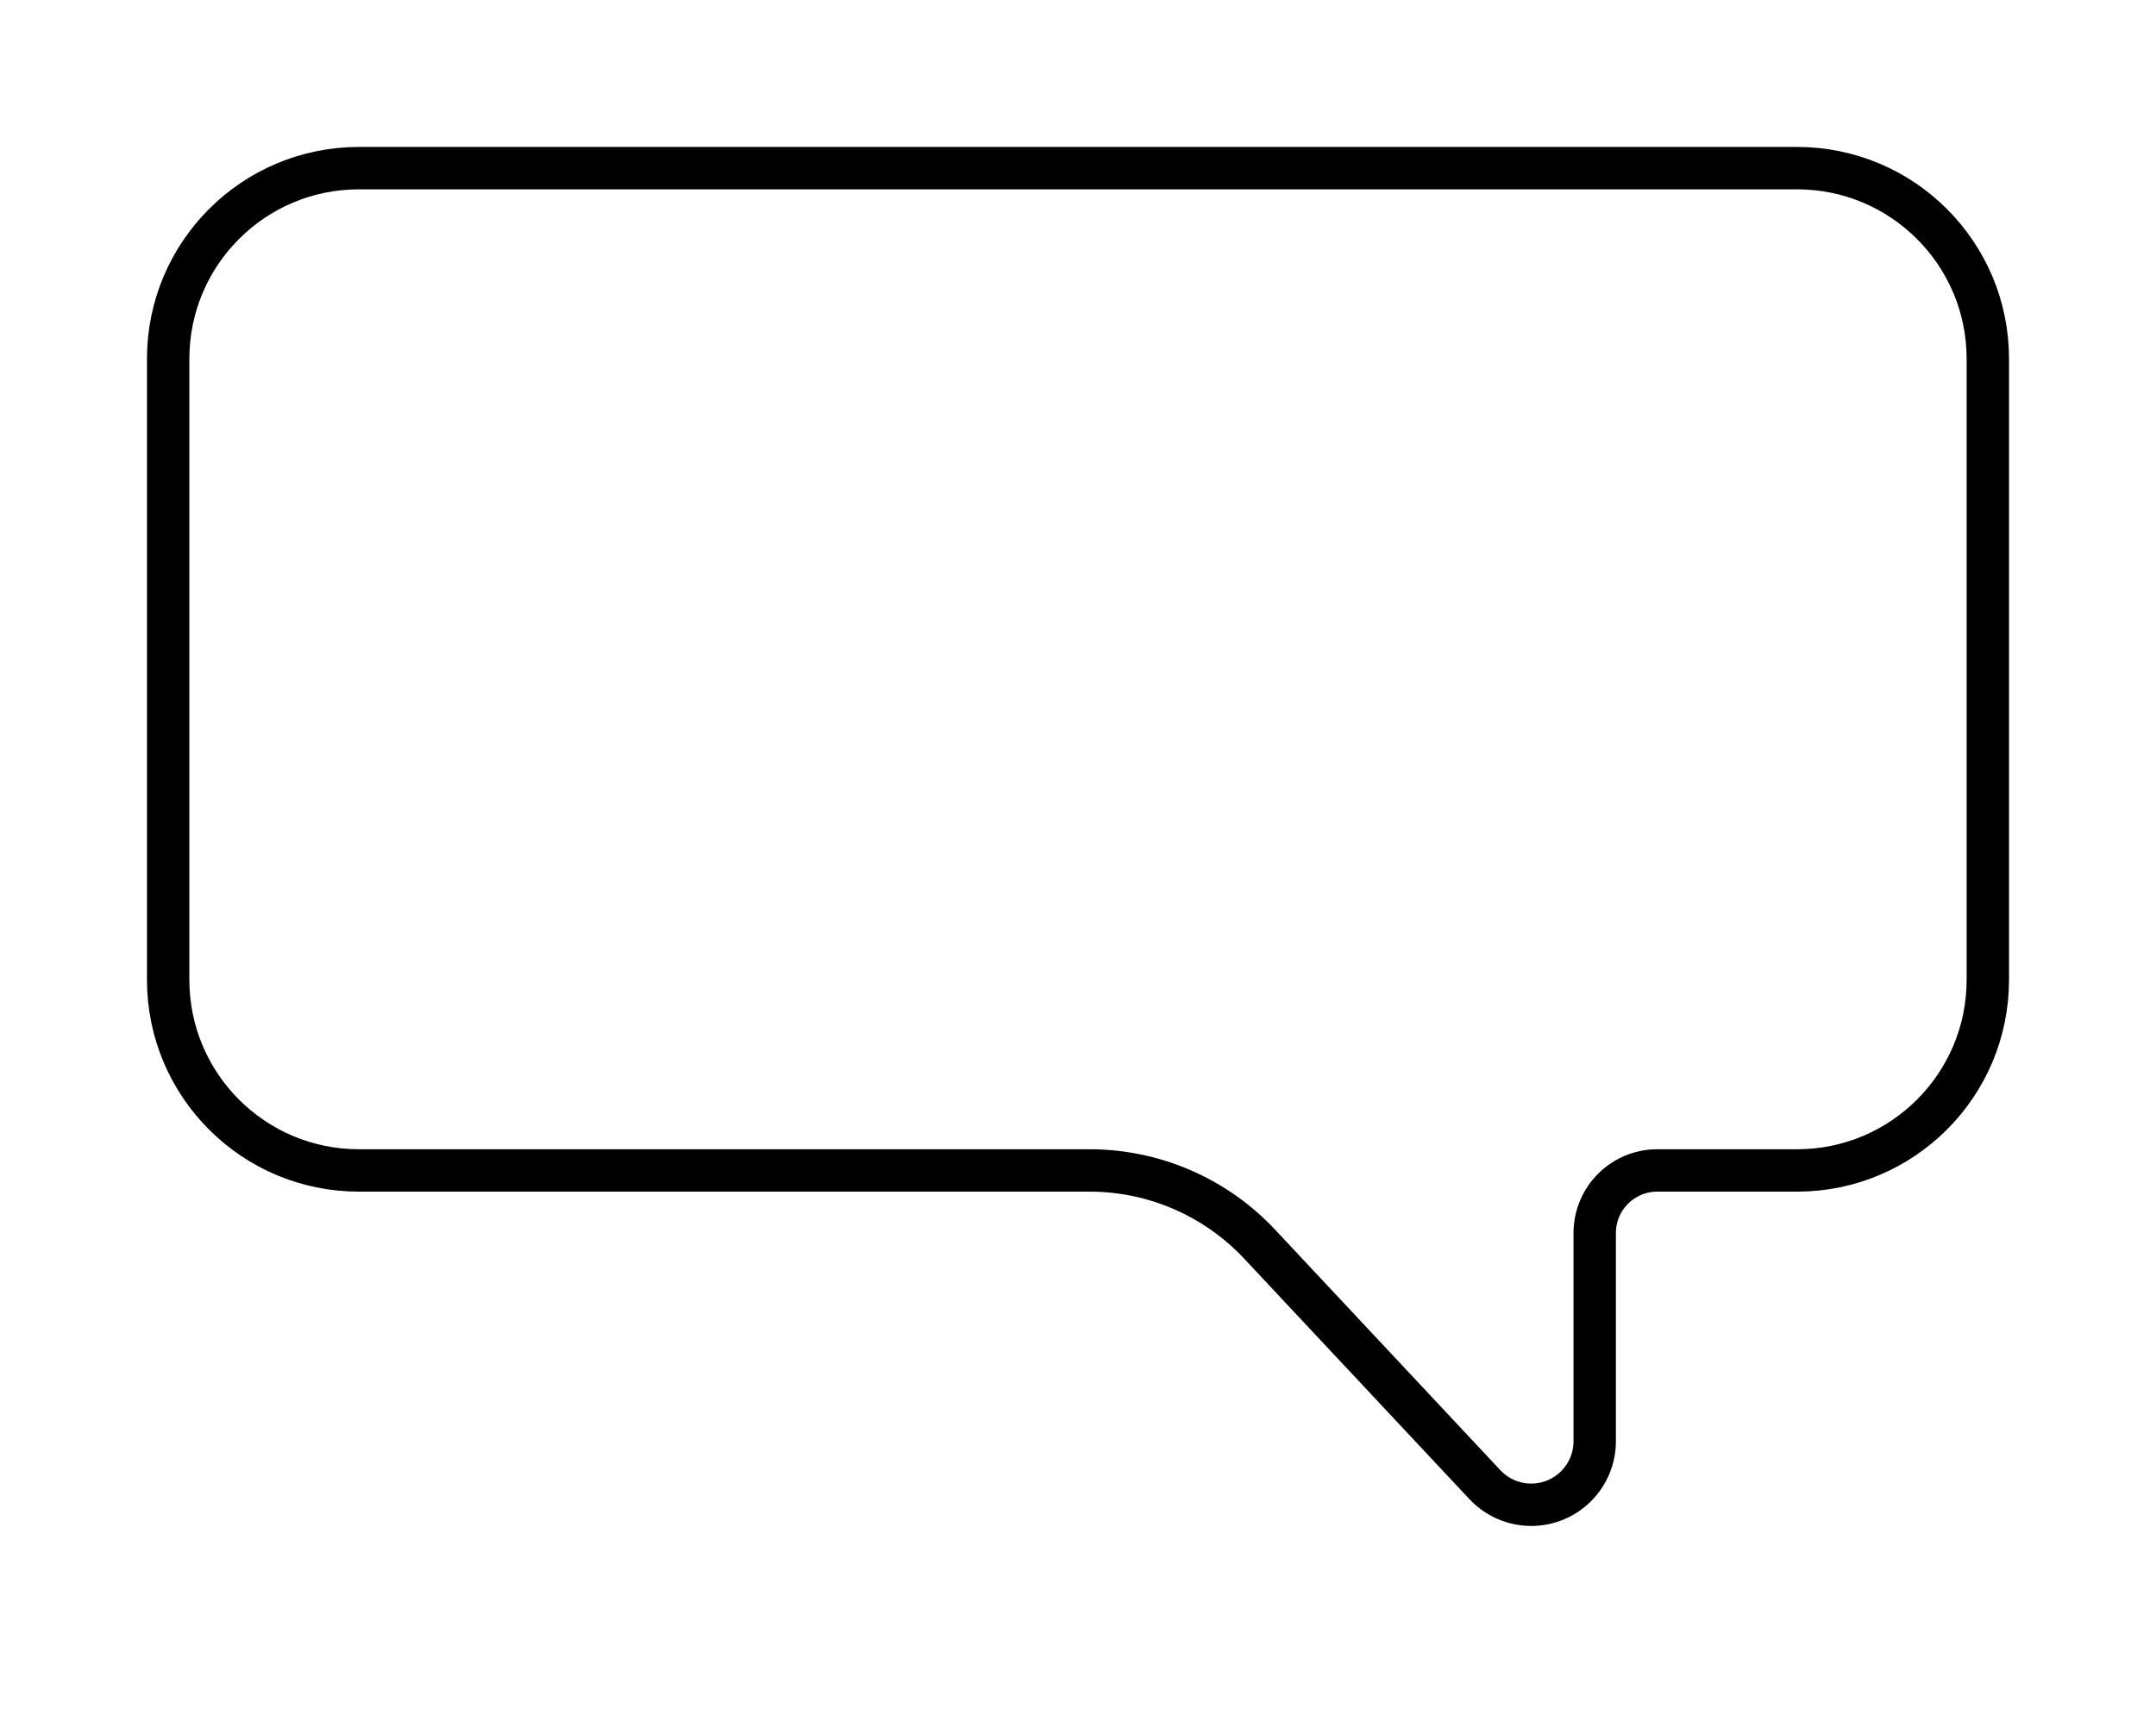 <svg width="44" height="35" viewBox="0 0 44 35" fill="none" xmlns="http://www.w3.org/2000/svg">
<g filter="url(#filter0_d_2126_24)">
<path d="M3 6.324C3 3.936 4.936 2 7.324 2H36.676C39.064 2 41 3.936 41 6.324V18.999C41 21.387 39.064 23.323 36.676 23.323H33.822C33.356 23.323 32.978 23.702 32.978 24.168L32.978 28.419C32.978 29.373 32.204 30.147 31.249 30.147C30.771 30.147 30.315 29.949 29.988 29.6L25.393 24.692C24.575 23.819 23.432 23.323 22.236 23.323H7.324C4.936 23.323 3 21.387 3 18.999V6.324Z" fill="white"/>
<path d="M3.432 6.324C3.432 4.175 5.175 2.432 7.324 2.432H36.676C38.825 2.432 40.568 4.175 40.568 6.324V18.999C40.568 21.149 38.825 22.891 36.676 22.891H33.822C33.117 22.891 32.545 23.463 32.545 24.168L32.545 28.419C32.545 29.134 31.965 29.715 31.249 29.715C30.891 29.715 30.549 29.566 30.303 29.304L25.708 24.397C24.809 23.436 23.552 22.891 22.236 22.891H7.324C5.175 22.891 3.432 21.149 3.432 18.999V6.324Z" stroke="black" stroke-width="0.865"/>
</g>
<defs>
<filter id="filter0_d_2126_24" x="0" y="0" width="44" height="34.147" filterUnits="userSpaceOnUse" color-interpolation-filters="sRGB">
<feFlood flood-opacity="0" result="BackgroundImageFix"/>
<feColorMatrix in="SourceAlpha" type="matrix" values="0 0 0 0 0 0 0 0 0 0 0 0 0 0 0 0 0 0 127 0" result="hardAlpha"/>
<feOffset dy="1"/>
<feGaussianBlur stdDeviation="1.5"/>
<feComposite in2="hardAlpha" operator="out"/>
<feColorMatrix type="matrix" values="0 0 0 0 0 0 0 0 0 0 0 0 0 0 0 0 0 0 0.15 0"/>
<feBlend mode="normal" in2="BackgroundImageFix" result="effect1_dropShadow_2126_24"/>
<feBlend mode="normal" in="SourceGraphic" in2="effect1_dropShadow_2126_24" result="shape"/>
</filter>
</defs>
</svg>
